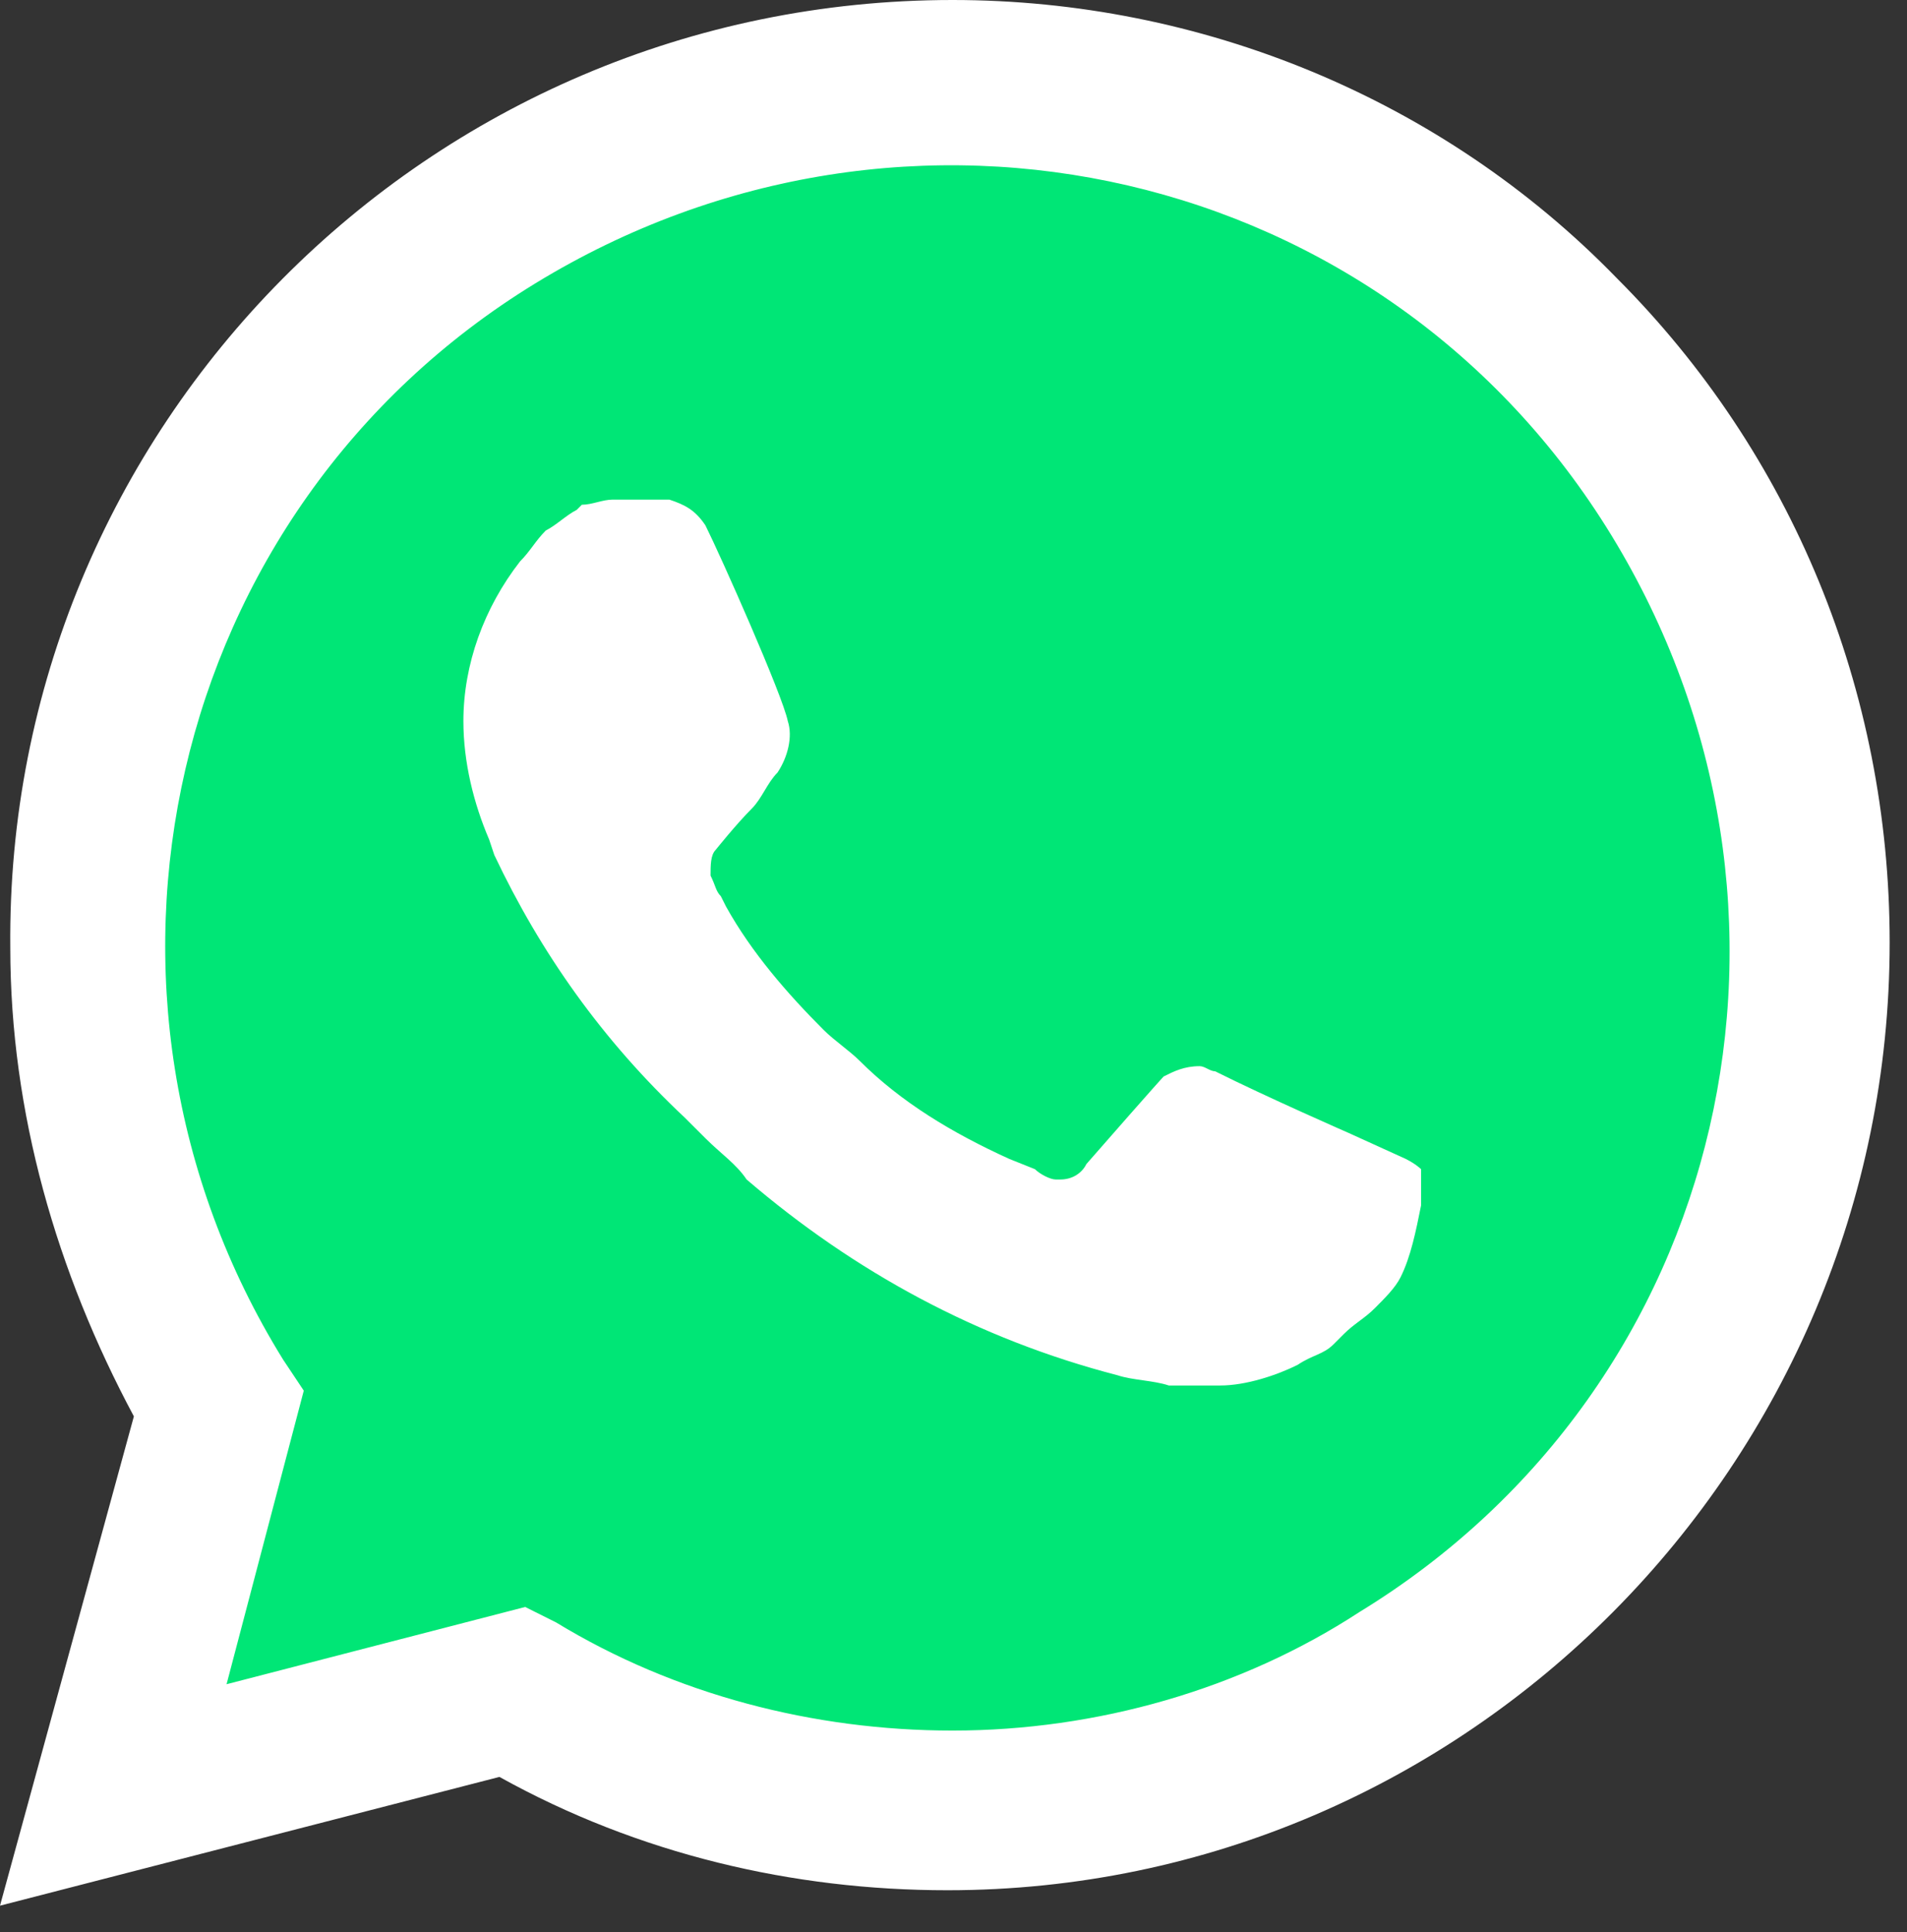 <svg width="78" height="79" viewBox="0 0 78 79" fill="none" xmlns="http://www.w3.org/2000/svg">
<rect x="0" y="0" width="78" height="79" fill="#333333" stroke="none"/>
<g clip-path="url(#clip0_338_830)">
<path d="M20.428 66.971L21.692 67.603C26.957 70.762 32.854 72.236 38.751 72.236C57.283 72.236 72.447 57.073 72.447 38.54C72.447 29.695 68.866 21.06 62.548 14.742C56.23 8.424 47.806 4.844 38.751 4.844C20.218 4.844 5.054 20.007 5.265 38.751C5.265 45.069 7.16 51.176 10.319 56.441L11.162 57.705L7.792 70.13L20.428 66.971Z" fill="#00E676"/>
<path d="M66.129 11.372C58.968 4.002 49.07 0 38.961 0C17.48 0 0.211 17.48 0.421 38.751C0.421 45.49 2.317 52.019 5.476 57.915L0 77.922L20.428 72.657C26.114 75.817 32.432 77.291 38.751 77.291C60.021 77.291 77.291 59.811 77.291 38.54C77.291 28.221 73.289 18.533 66.129 11.372H66.129ZM38.961 70.762C33.275 70.762 27.589 69.288 22.745 66.34L21.481 65.708L9.267 68.867L12.425 56.863L11.583 55.599C2.317 40.647 6.739 20.849 21.902 11.583C37.066 2.317 56.652 6.739 65.918 21.902C75.185 37.066 70.762 56.652 55.599 65.918C50.755 69.077 44.858 70.762 38.961 70.762V70.762ZM57.494 47.386L55.178 46.333C55.178 46.333 51.808 44.858 49.702 43.805C49.491 43.805 49.281 43.595 49.07 43.595C48.438 43.595 48.017 43.805 47.596 44.016C47.596 44.016 47.386 44.227 44.437 47.596C44.226 48.017 43.805 48.228 43.384 48.228H43.173C42.963 48.228 42.542 48.017 42.331 47.807L41.278 47.386C38.961 46.333 36.855 45.069 35.17 43.384C34.749 42.963 34.117 42.542 33.696 42.121C32.222 40.647 30.748 38.962 29.695 37.066L29.484 36.645C29.274 36.434 29.274 36.224 29.063 35.803C29.063 35.381 29.063 34.96 29.274 34.749C29.274 34.749 30.116 33.696 30.748 33.065C31.169 32.643 31.38 32.012 31.801 31.591C32.222 30.959 32.433 30.116 32.222 29.485C32.011 28.431 29.484 22.745 28.853 21.482C28.431 20.85 28.01 20.639 27.378 20.429H25.062C24.64 20.429 24.219 20.639 23.798 20.639L23.587 20.85C23.166 21.061 22.745 21.482 22.324 21.692C21.902 22.114 21.692 22.534 21.271 22.956C19.796 24.851 18.954 27.168 18.954 29.485C18.954 31.169 19.375 32.854 20.007 34.328L20.218 34.96C22.113 38.962 24.64 42.542 28.01 45.701L28.853 46.543C29.484 47.175 30.116 47.596 30.537 48.228C34.96 52.019 40.014 54.757 45.7 56.231C46.332 56.441 47.175 56.441 47.807 56.652H49.913C50.965 56.652 52.229 56.231 53.072 55.81C53.703 55.389 54.124 55.389 54.546 54.967L54.967 54.546C55.388 54.125 55.809 53.914 56.231 53.493C56.652 53.072 57.073 52.651 57.284 52.229C57.705 51.387 57.915 50.334 58.126 49.281V47.807C58.126 47.807 57.915 47.596 57.494 47.386Z" fill="white"/>
</g>
<defs>
<clipPath id="clip0_338_830">
<rect width="77.29" height="78.195" fill="white"/>
</clipPath>
</defs>
</svg>
